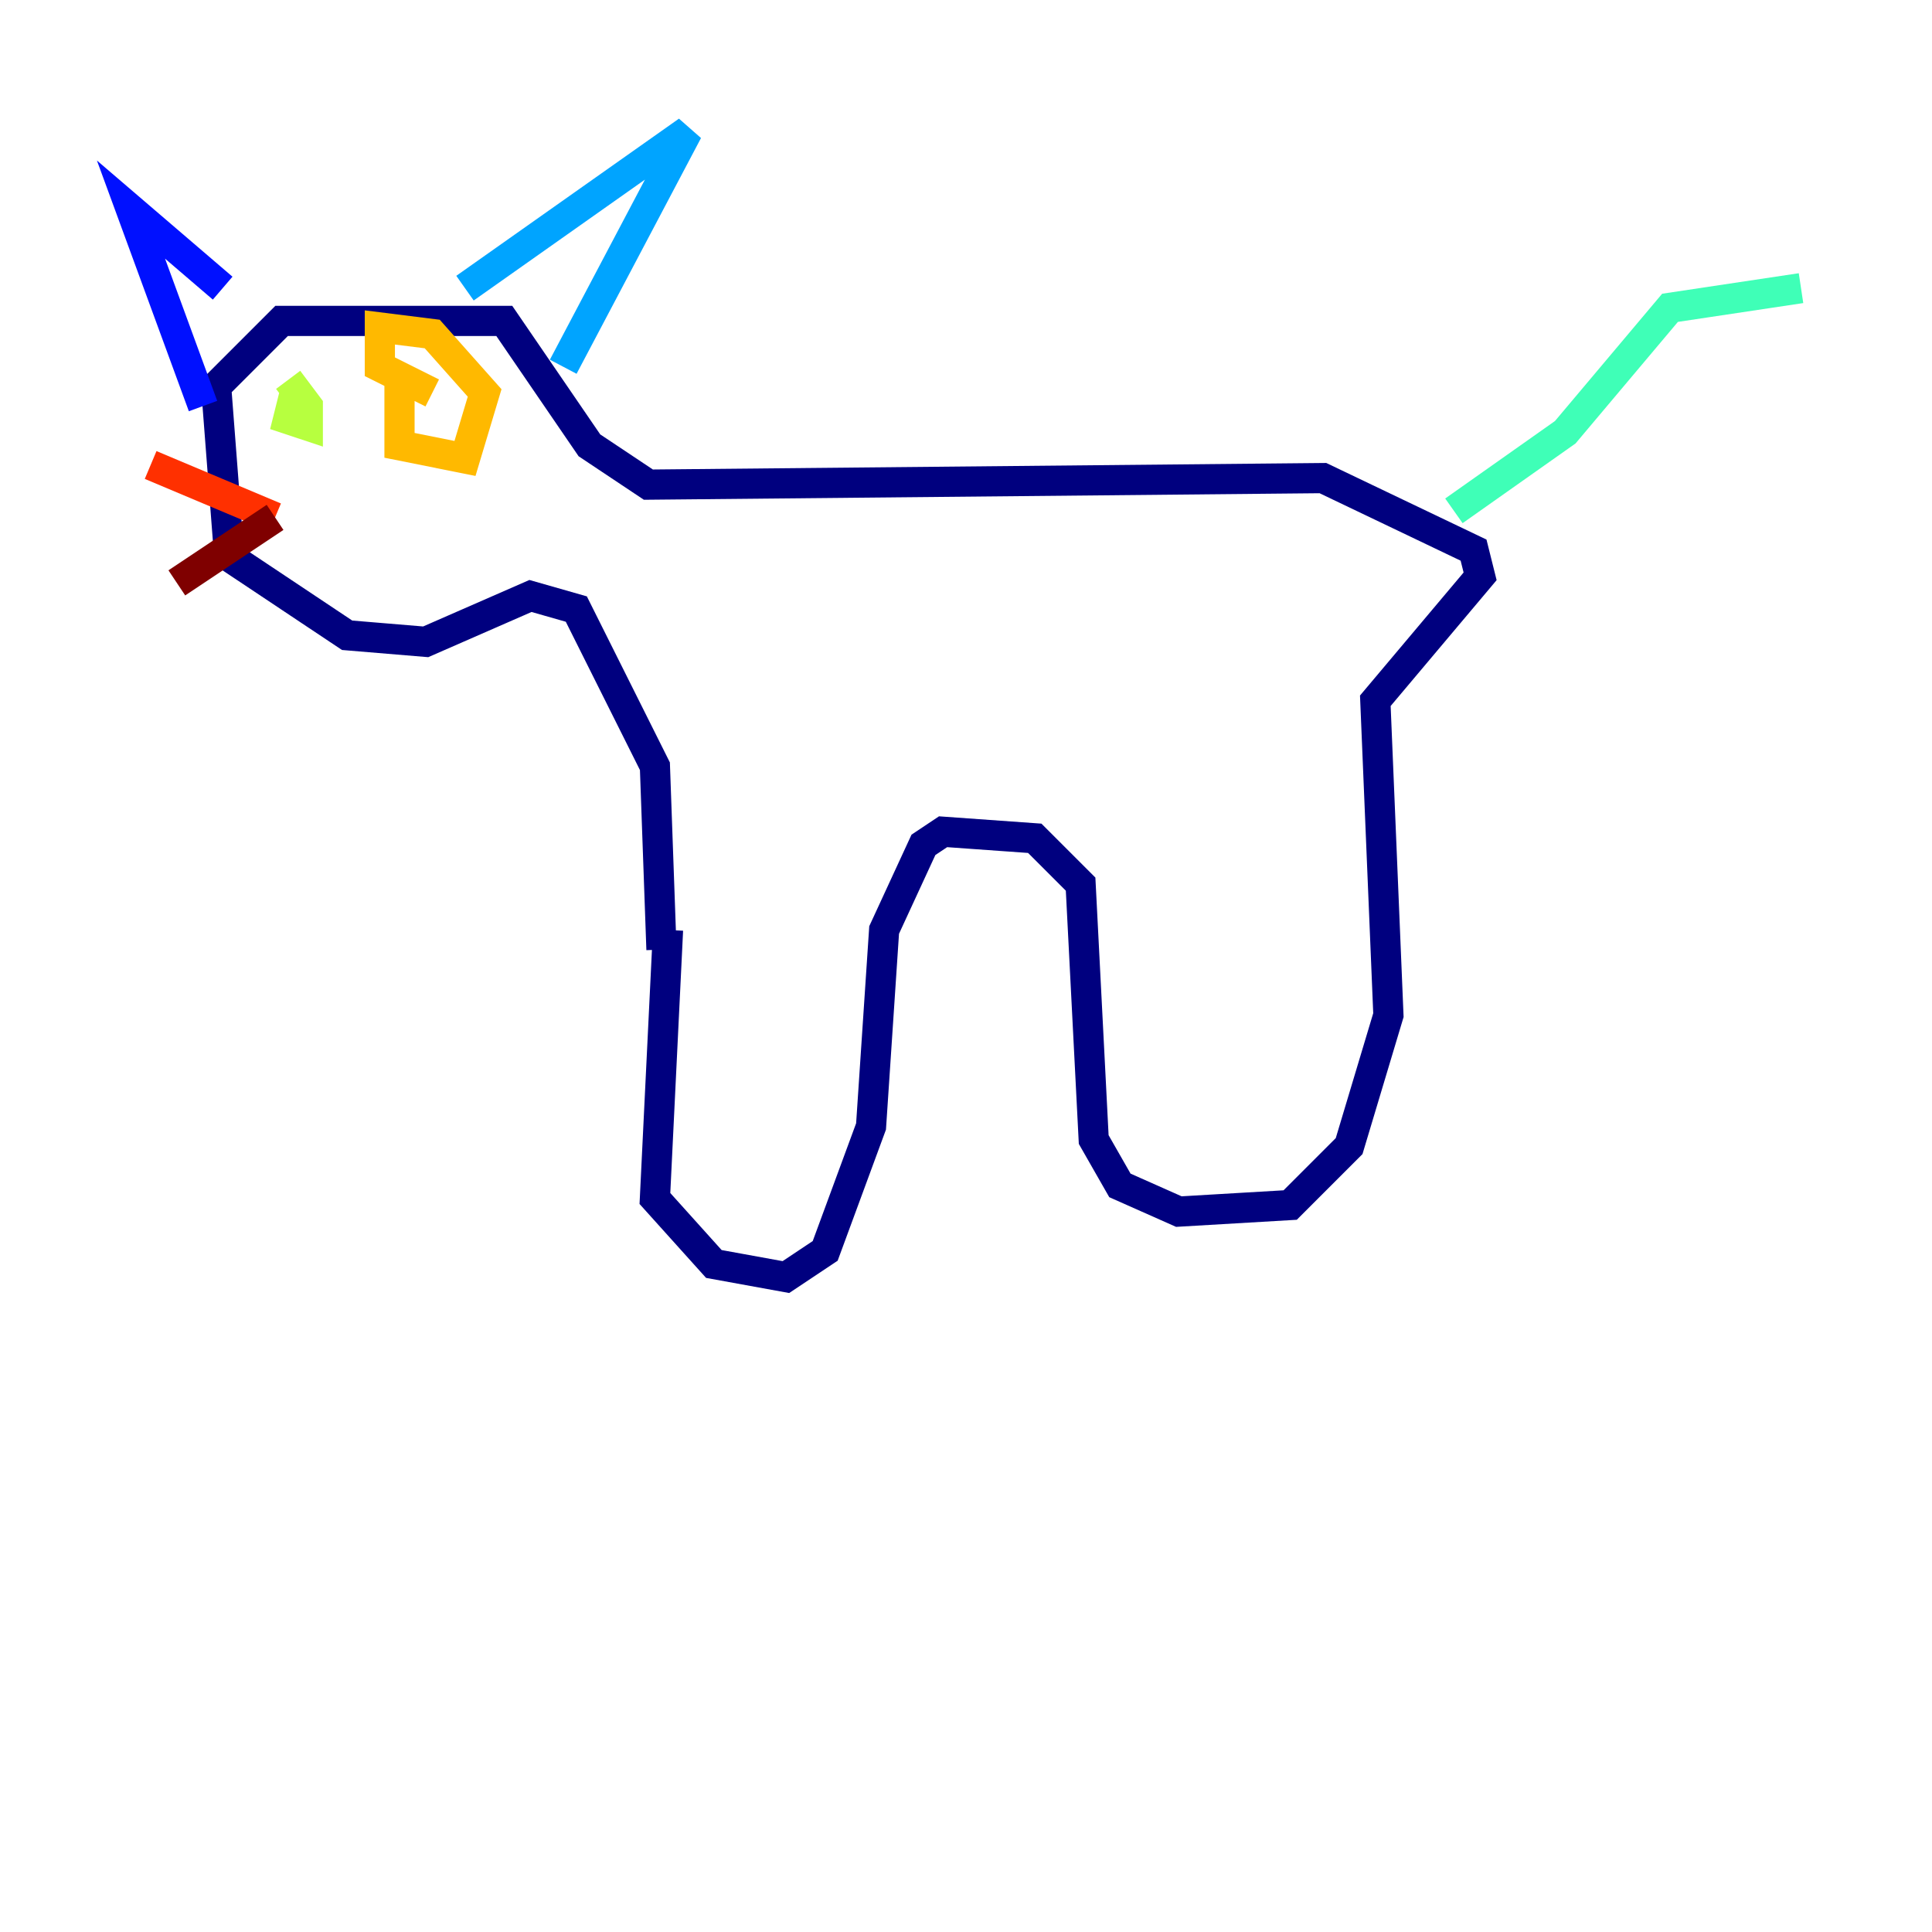 <?xml version="1.0" encoding="utf-8" ?>
<svg baseProfile="tiny" height="128" version="1.2" viewBox="0,0,128,128" width="128" xmlns="http://www.w3.org/2000/svg" xmlns:ev="http://www.w3.org/2001/xml-events" xmlns:xlink="http://www.w3.org/1999/xlink"><defs /><polyline fill="none" points="44.258,61.614 43.39,79.403 47.295,83.742 52.068,84.61 54.671,82.875 57.709,74.63 58.576,61.614 61.18,55.973 62.481,55.105 68.556,55.539 71.593,58.576 72.461,75.498 74.197,78.536 78.102,80.271 85.478,79.837 89.383,75.932 91.986,67.254 91.119,46.427 98.061,38.183 97.627,36.447 87.647,31.675 42.956,32.108 39.051,29.505 33.41,21.261 18.658,21.261 14.319,25.6 15.186,36.881 22.997,42.088 28.203,42.522 35.146,39.485 38.183,40.352 43.39,50.766 43.824,62.915" stroke="#00007f" stroke-width="2" /><polyline fill="none" points="13.451,26.902 8.678,13.885 14.752,19.091" stroke="#0010ff" stroke-width="2" /><polyline fill="none" points="30.807,19.091 45.559,8.678 37.315,24.298" stroke="#00a4ff" stroke-width="2" /><polyline fill="none" points="96.325,33.844 103.702,28.637 110.644,20.393 119.322,19.091" stroke="#3fffb7" stroke-width="2" /><polyline fill="none" points="19.525,26.034 19.091,27.77 20.393,28.203 20.393,26.902 19.091,25.166" stroke="#b7ff3f" stroke-width="2" /><polyline fill="none" points="26.468,25.166 26.468,29.505 30.807,30.373 32.108,26.034 28.637,22.129 25.166,21.695 25.166,24.298 28.637,26.034" stroke="#ffb900" stroke-width="2" /><polyline fill="none" points="18.224,34.278 9.98,30.807" stroke="#ff3000" stroke-width="2" /><polyline fill="none" points="18.224,34.278 11.715,38.617" stroke="#7f0000" stroke-width="2" /></svg>